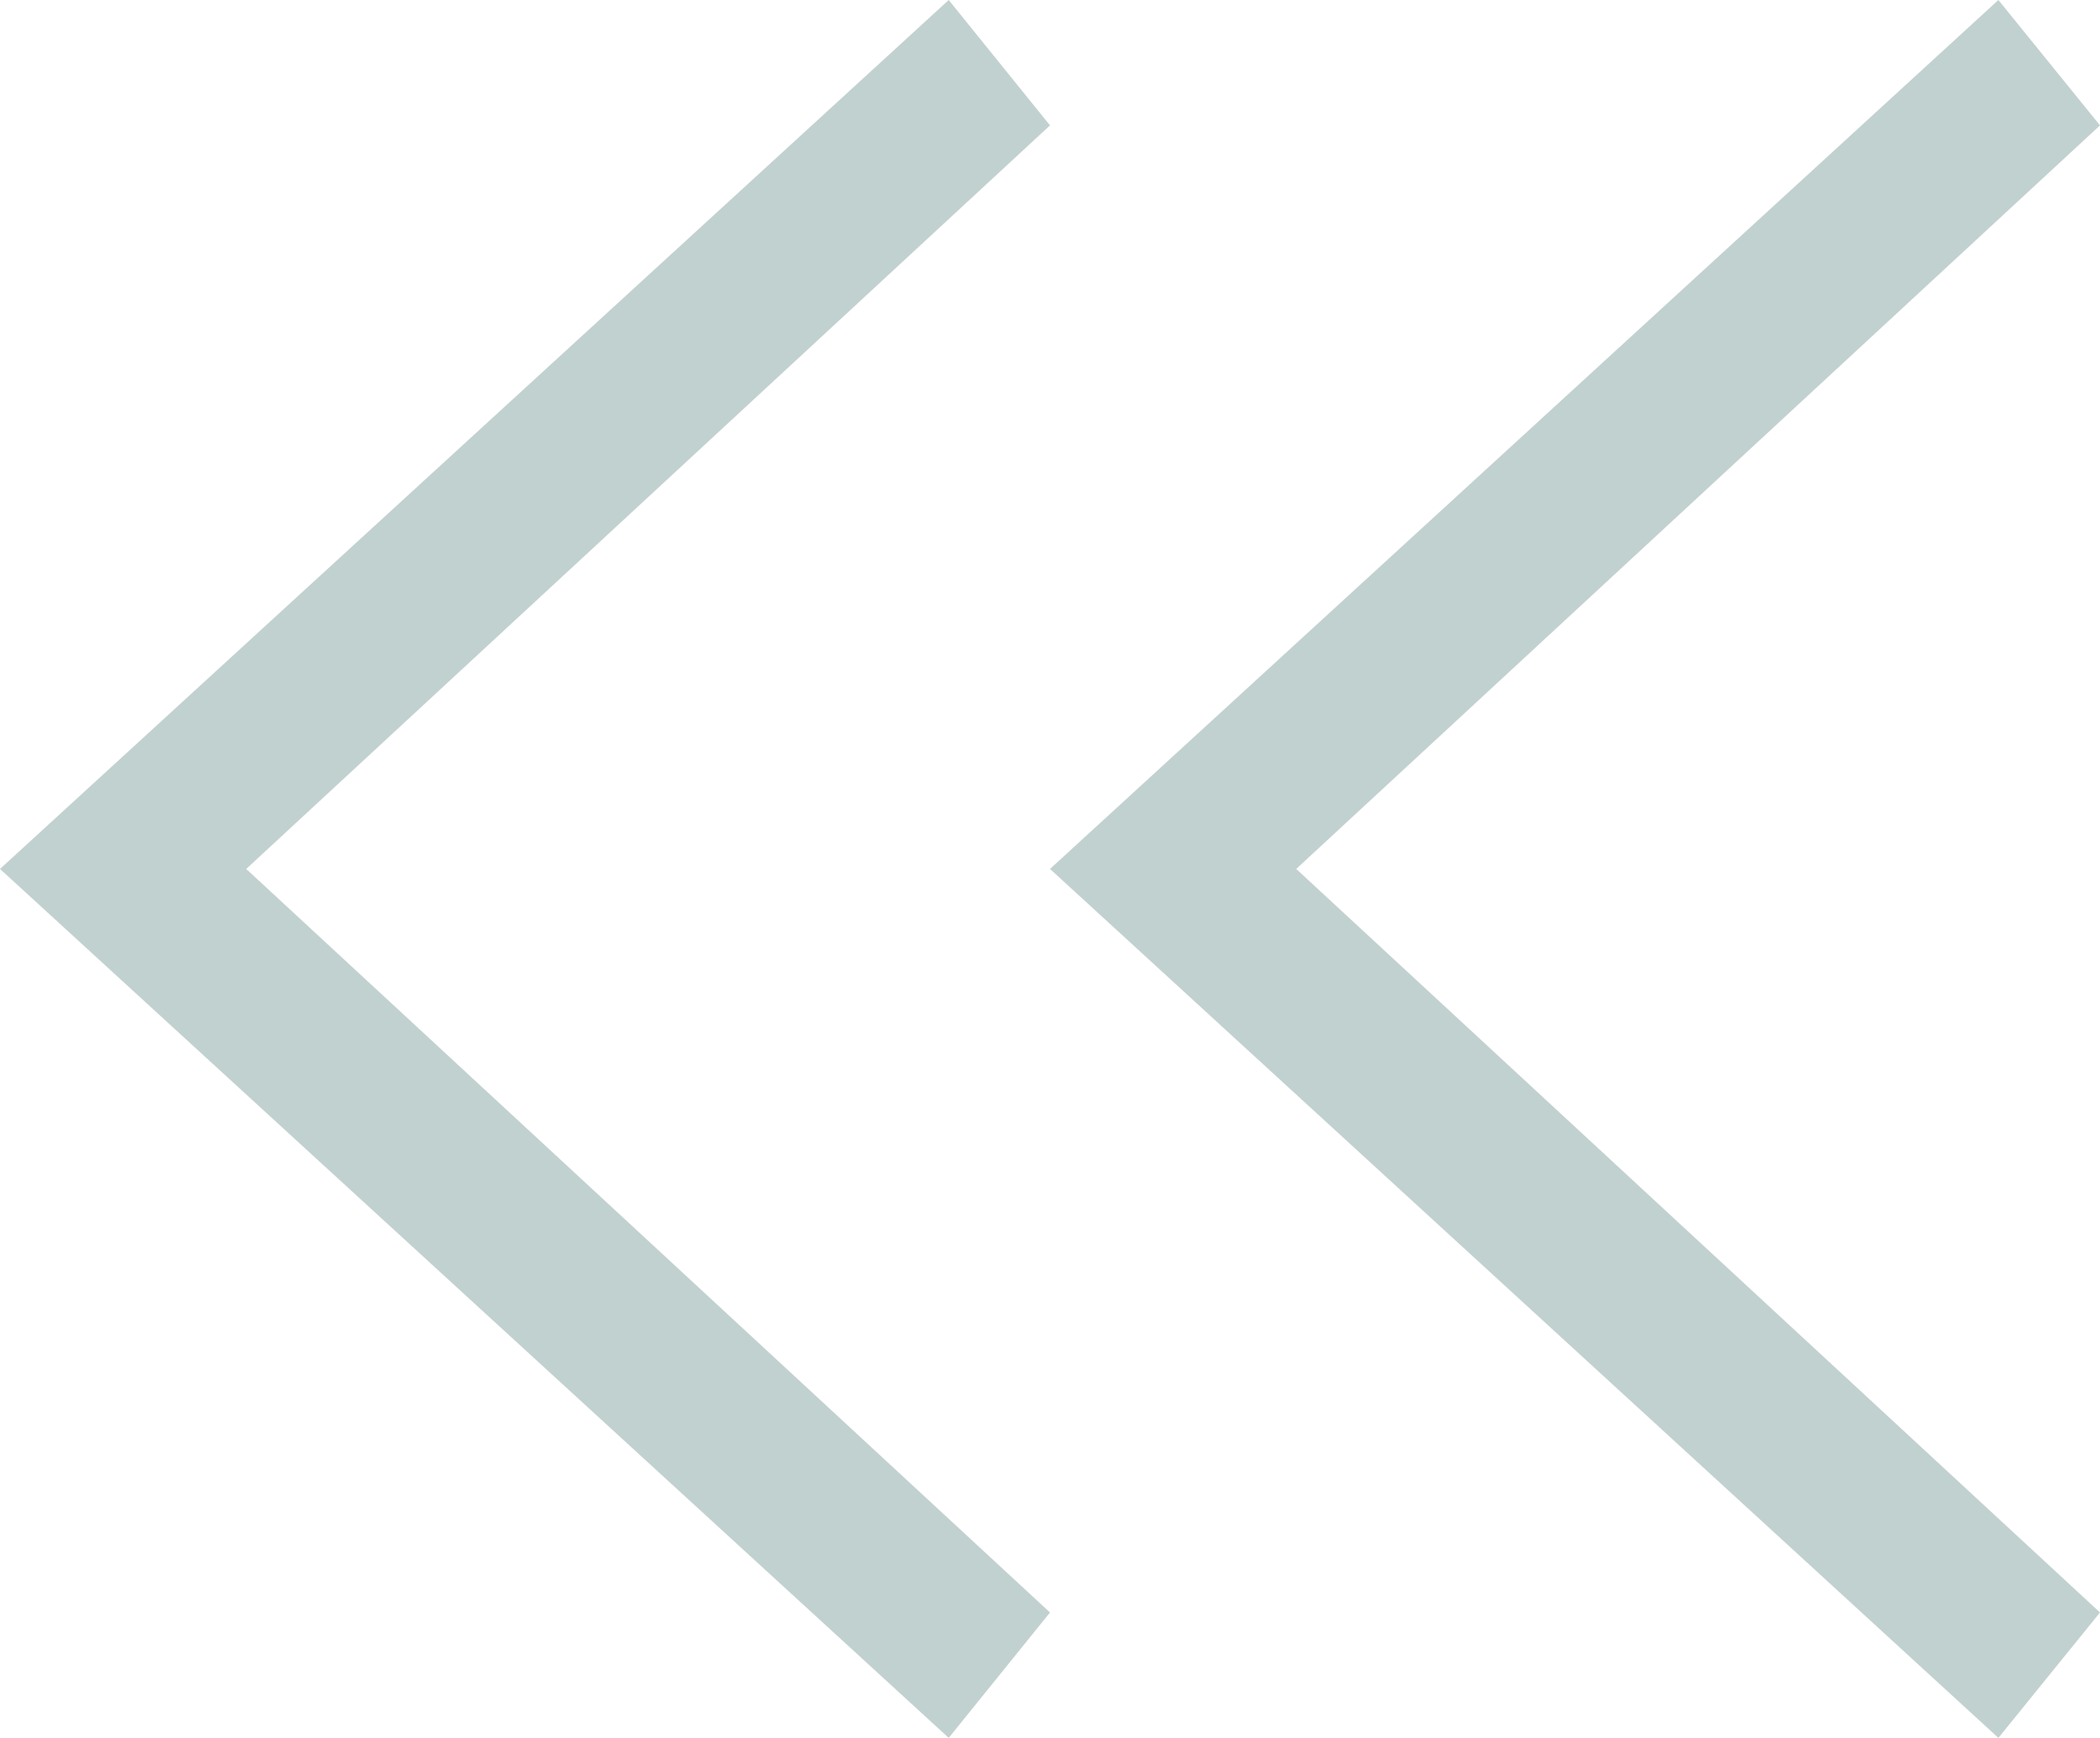 <svg xmlns="http://www.w3.org/2000/svg" viewBox="0 0 64.48 53.36"><g id="Capa_2" data-name="Capa 2"><g id="Capa_1-2" data-name="Capa 1"><path d="M29.13,53.36,0,26.68,29.13,0l3.11,3.85L7.56,26.68,32.24,49.51Z" fill="#c1d1cf"/><path d="M61.36,53.36,32.24,26.68,61.36,0l3.12,3.85L39.8,26.68,64.48,49.51Z" fill="#c1d1cf"/></g></g></svg>